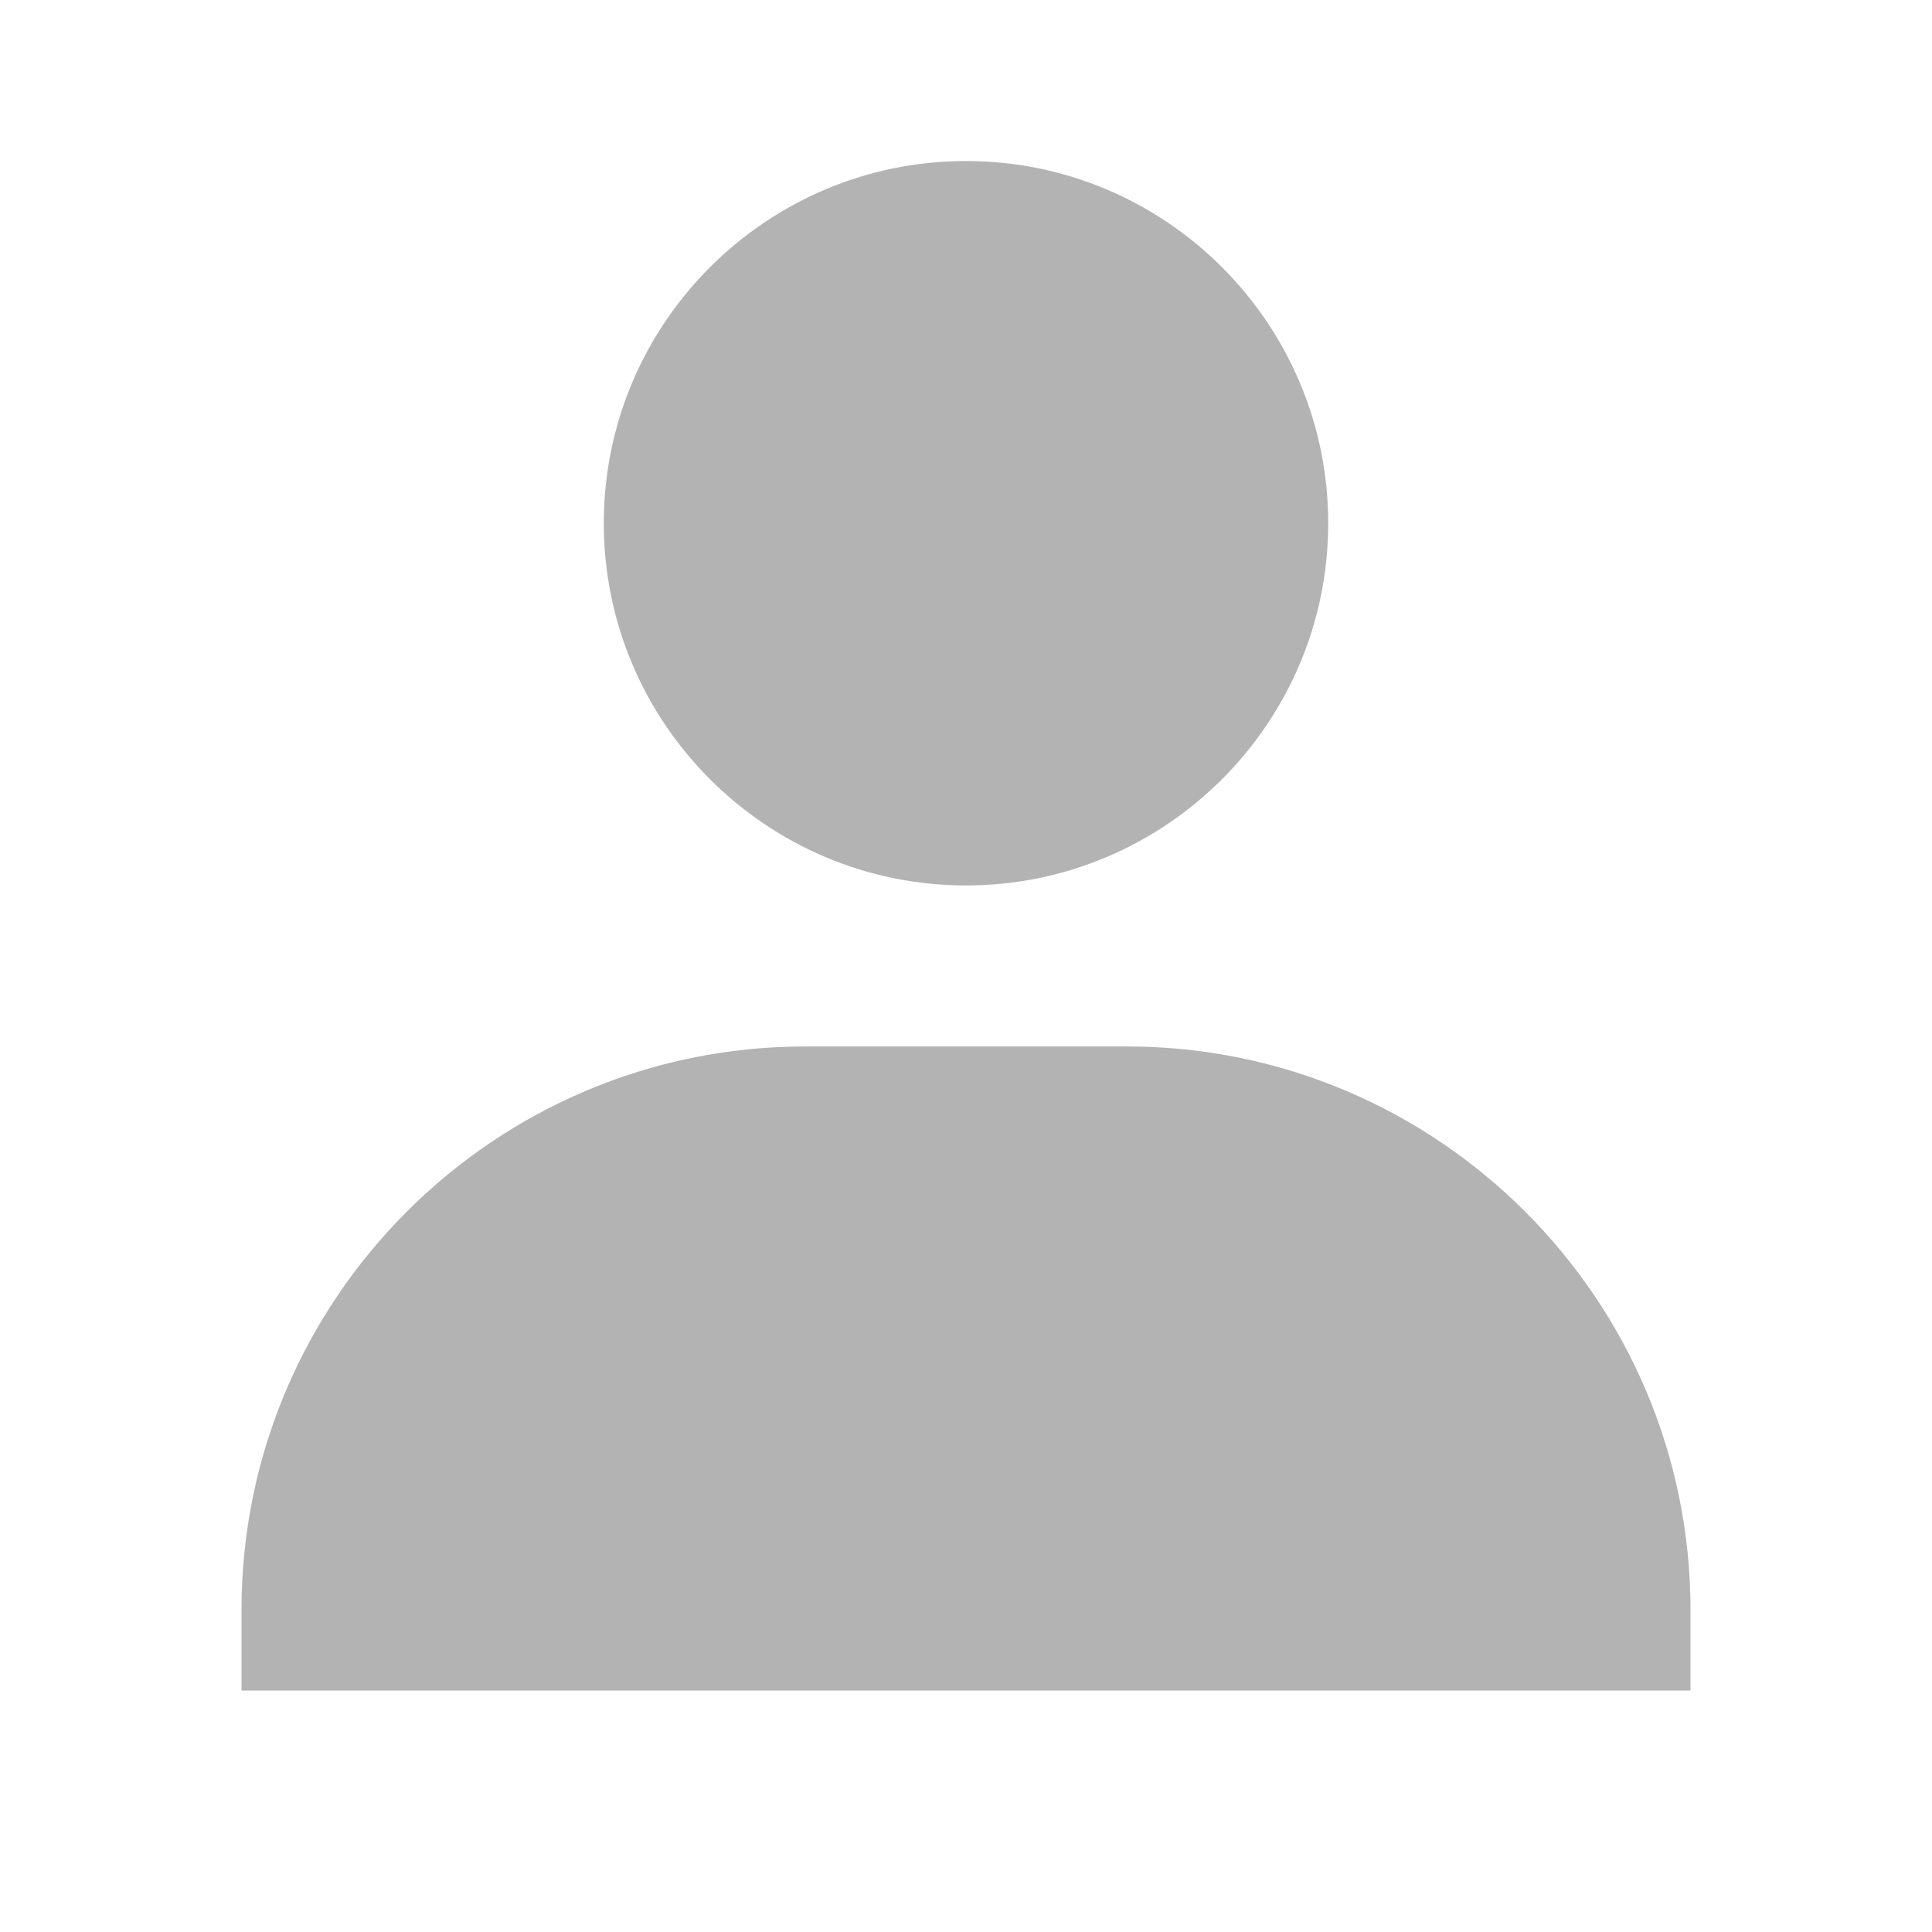 <svg width="23" height="23" viewBox="0 0 23 23" fill="none" xmlns="http://www.w3.org/2000/svg">
<g opacity="0.3">
<path d="M7.188 6.229C7.188 8.607 9.122 10.541 11.5 10.541C13.878 10.541 15.812 8.607 15.812 6.229C15.812 3.851 13.878 1.917 11.5 1.917C9.122 1.917 7.188 3.851 7.188 6.229ZM19.167 20.125H20.125V19.166C20.125 15.468 17.115 12.458 13.417 12.458H9.583C5.884 12.458 2.875 15.468 2.875 19.166V20.125H19.167Z" fill="black"/>
</g>
</svg>
